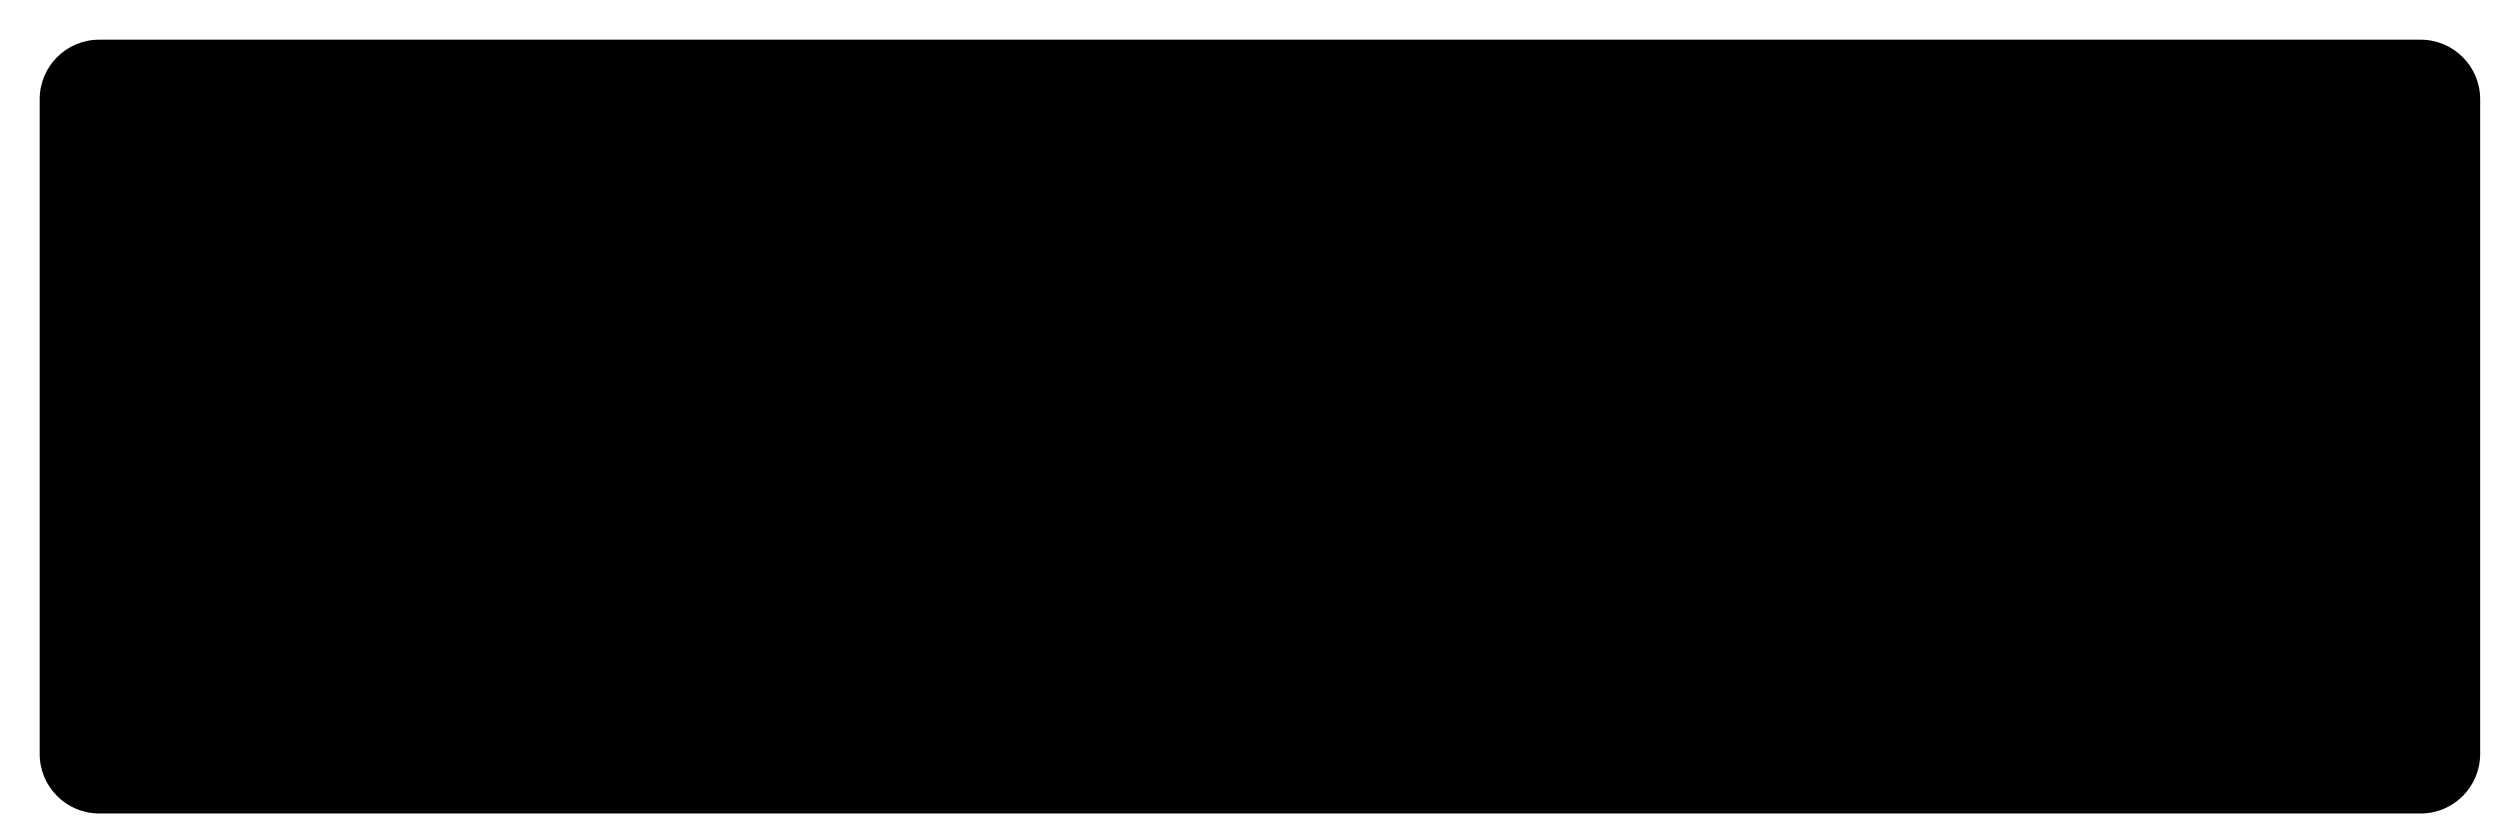 <svg xmlns="http://www.w3.org/2000/svg"
 xmlns:xlink="http://www.w3.org/1999/xlink"
 width="126px" height="42px"  viewBox="0 0 126 42">
<path fill-rule="evenodd"  fill="$color_svg$"
 d="M5.0,2 C5.0,2 122.0,2 122.0,2 C123.657,2 125,3.343 125,5 C125,5 125,38 125,38 C125,39.657 123.657,41 122.0,41 C122.0,41 5.0,41 5.0,41 C3.343,41 2,39.657 2,38 C2,38 2,5 2,5 C2,3.343 3.343,2 5.0,2 Z"/>
</svg>